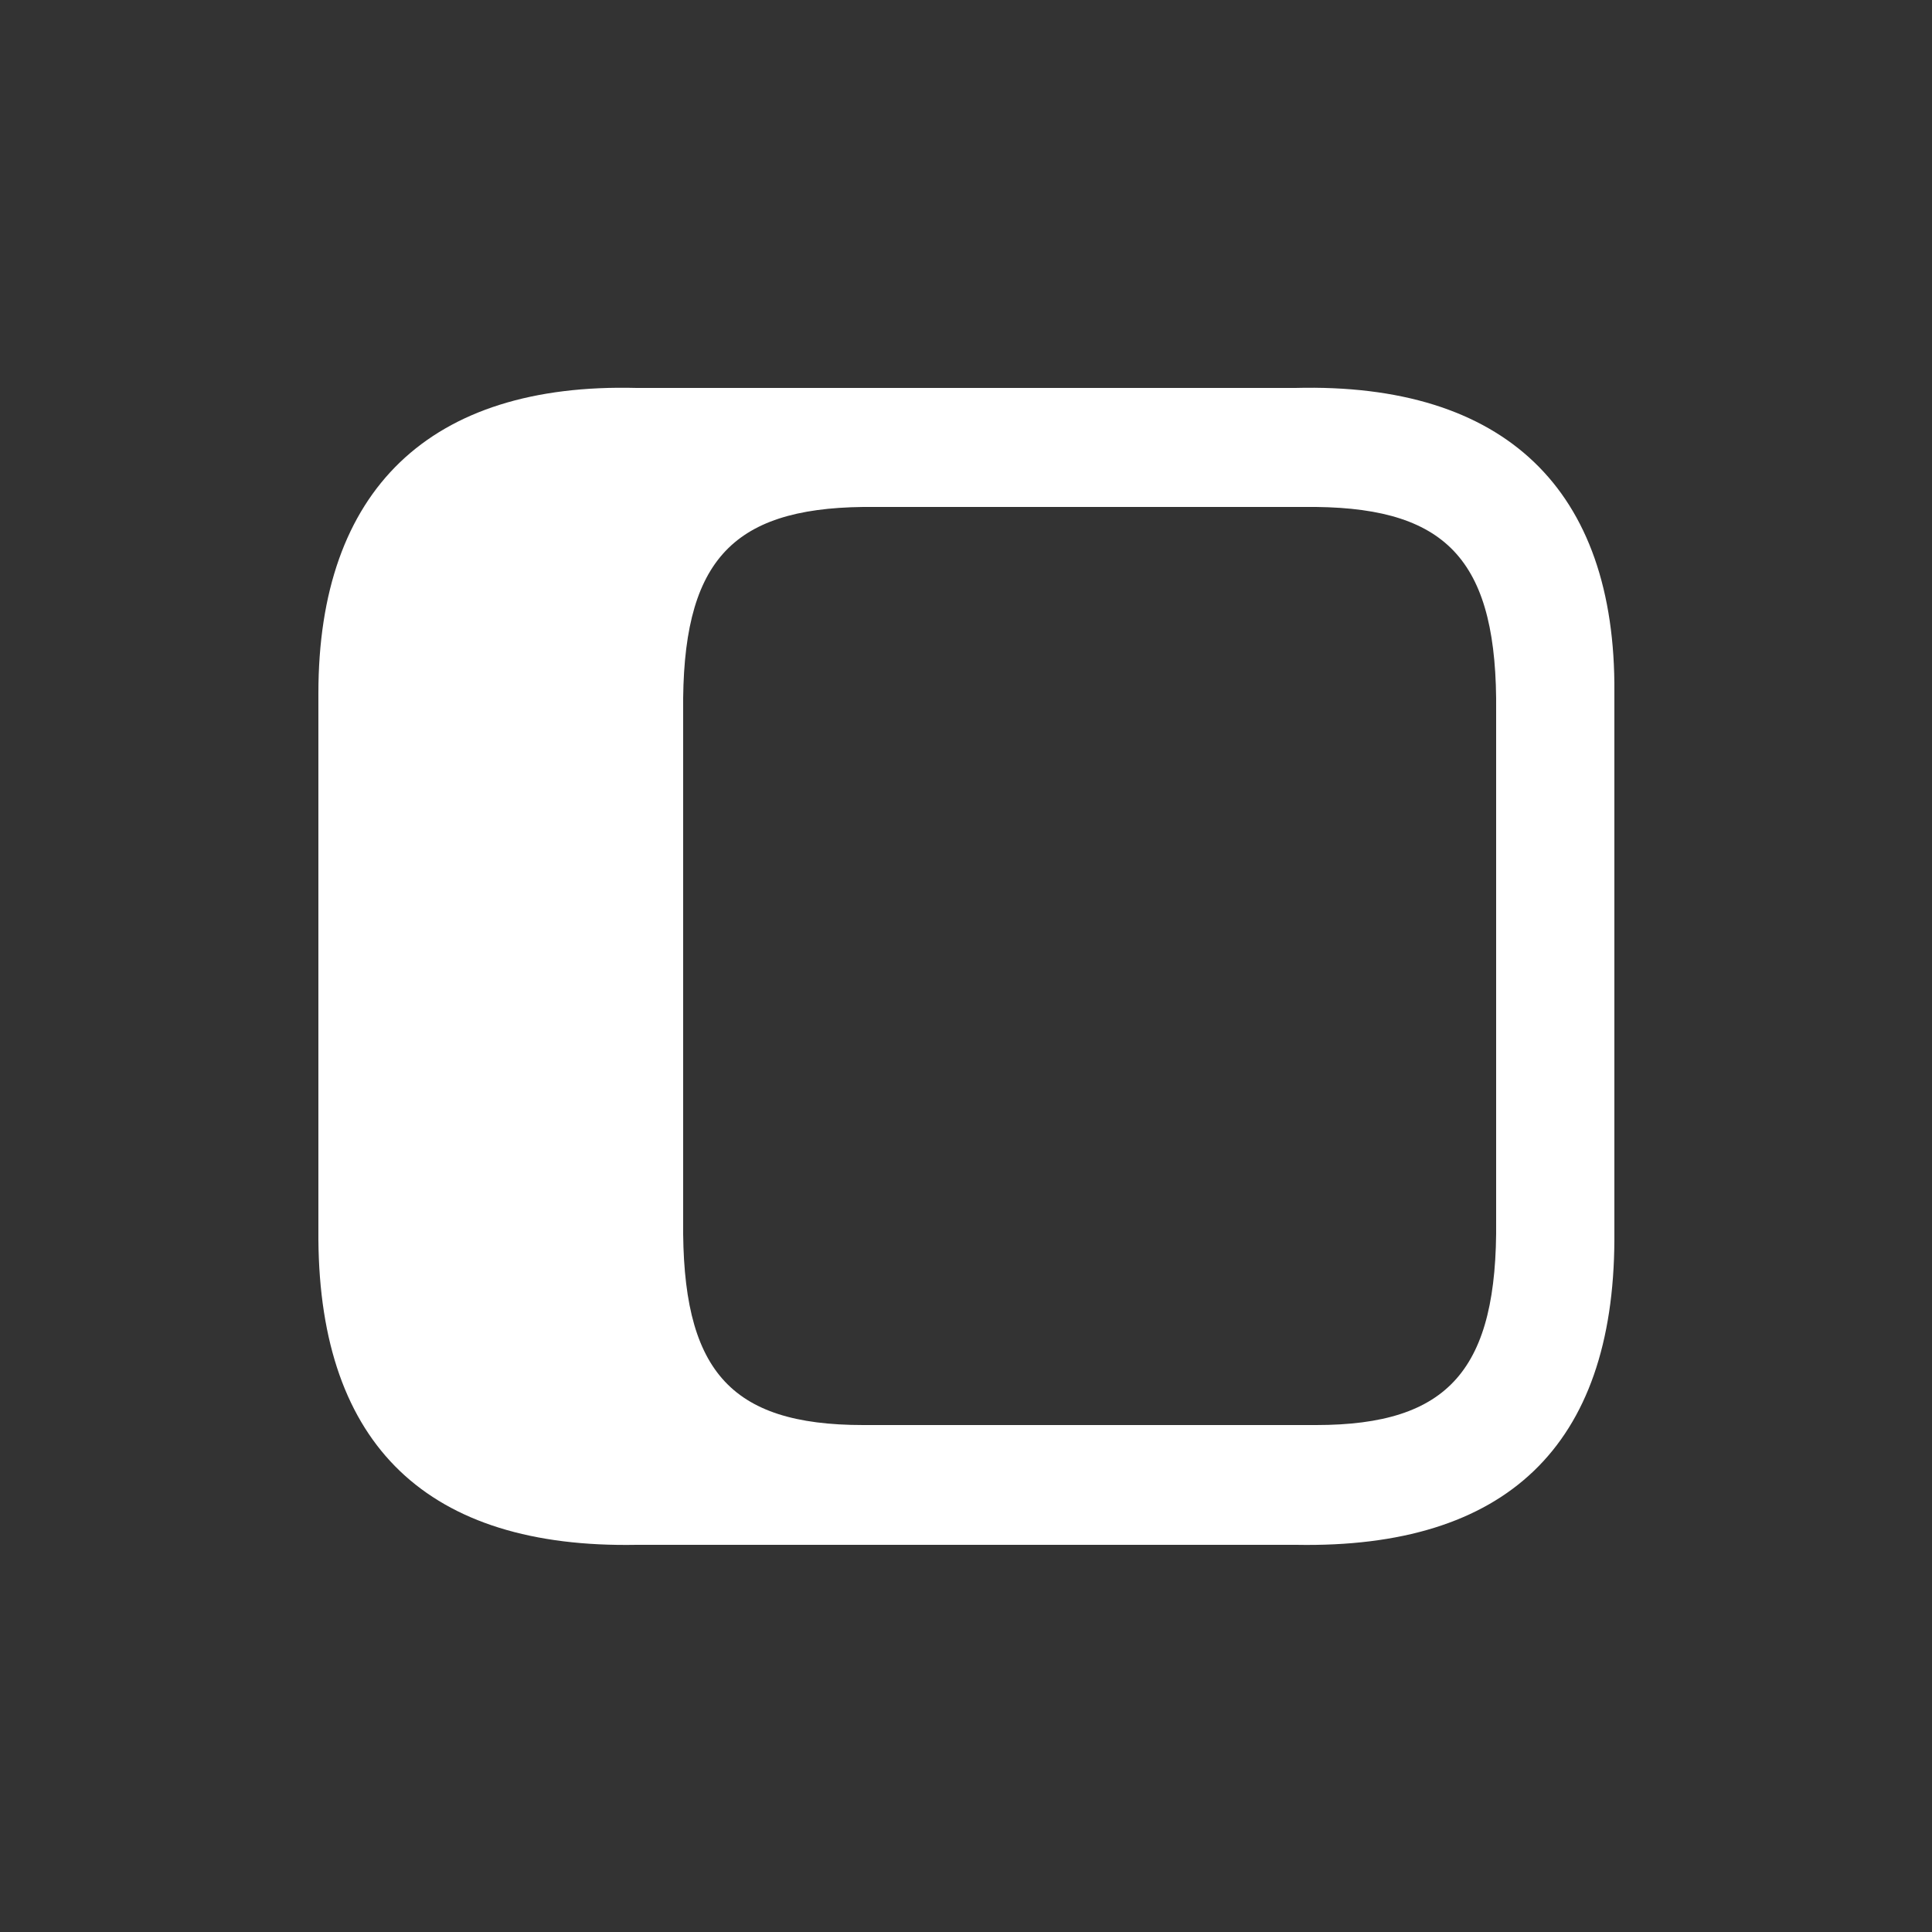<?xml version="1.0" encoding="utf-8"?>
<!-- Generator: Adobe Illustrator 23.0.3, SVG Export Plug-In . SVG Version: 6.00 Build 0)  -->
<svg version="1.1" id="Calque_1" xmlns="http://www.w3.org/2000/svg" xmlns:xlink="http://www.w3.org/1999/xlink" x="0px" y="0px"
	 viewBox="0 0 250 250" style="enable-background:new 0 0 250 250;" xml:space="preserve">
<rect x="0" y="0" width="250" height="250" fill="#333333" stroke="none"/>
<style type="text/css">
	.st0{fill:#FFFFFF;}
</style>
<path class="st0" d="M167.6,50.2H141h-0.2h-0.2h-26.7c-1.4,0-2.8,0-4.2,0c-0.2,0-0.4,0-0.7,0H82.4c-26.8-0.7-41.2,13.2-41.2,39.5
	v70.7c0.2,26.7,14.2,40,41.2,39.5H109c0.4,0,0.7,0,0.9,0c1.2,0,2.6,0,4,0h26.7h0.2h0.2h26.7c27.2,0.5,41.1-12.8,41.2-39.5V89.6
	C209.1,63.3,194.7,49.5,167.6,50.2z M193.6,157.9c0.2,19.3-6.1,26.5-23.3,26.5h-29.1H141h-0.2h-29.1c-17.4,0-23.5-7.2-23.3-26.5
	V92.1c-0.2-19.3,6.1-26.3,23.3-26.5h29.1h0.2h0.2h29.1c17.2,0.2,23.5,7.2,23.3,26.5V157.9z"/>
</svg>
